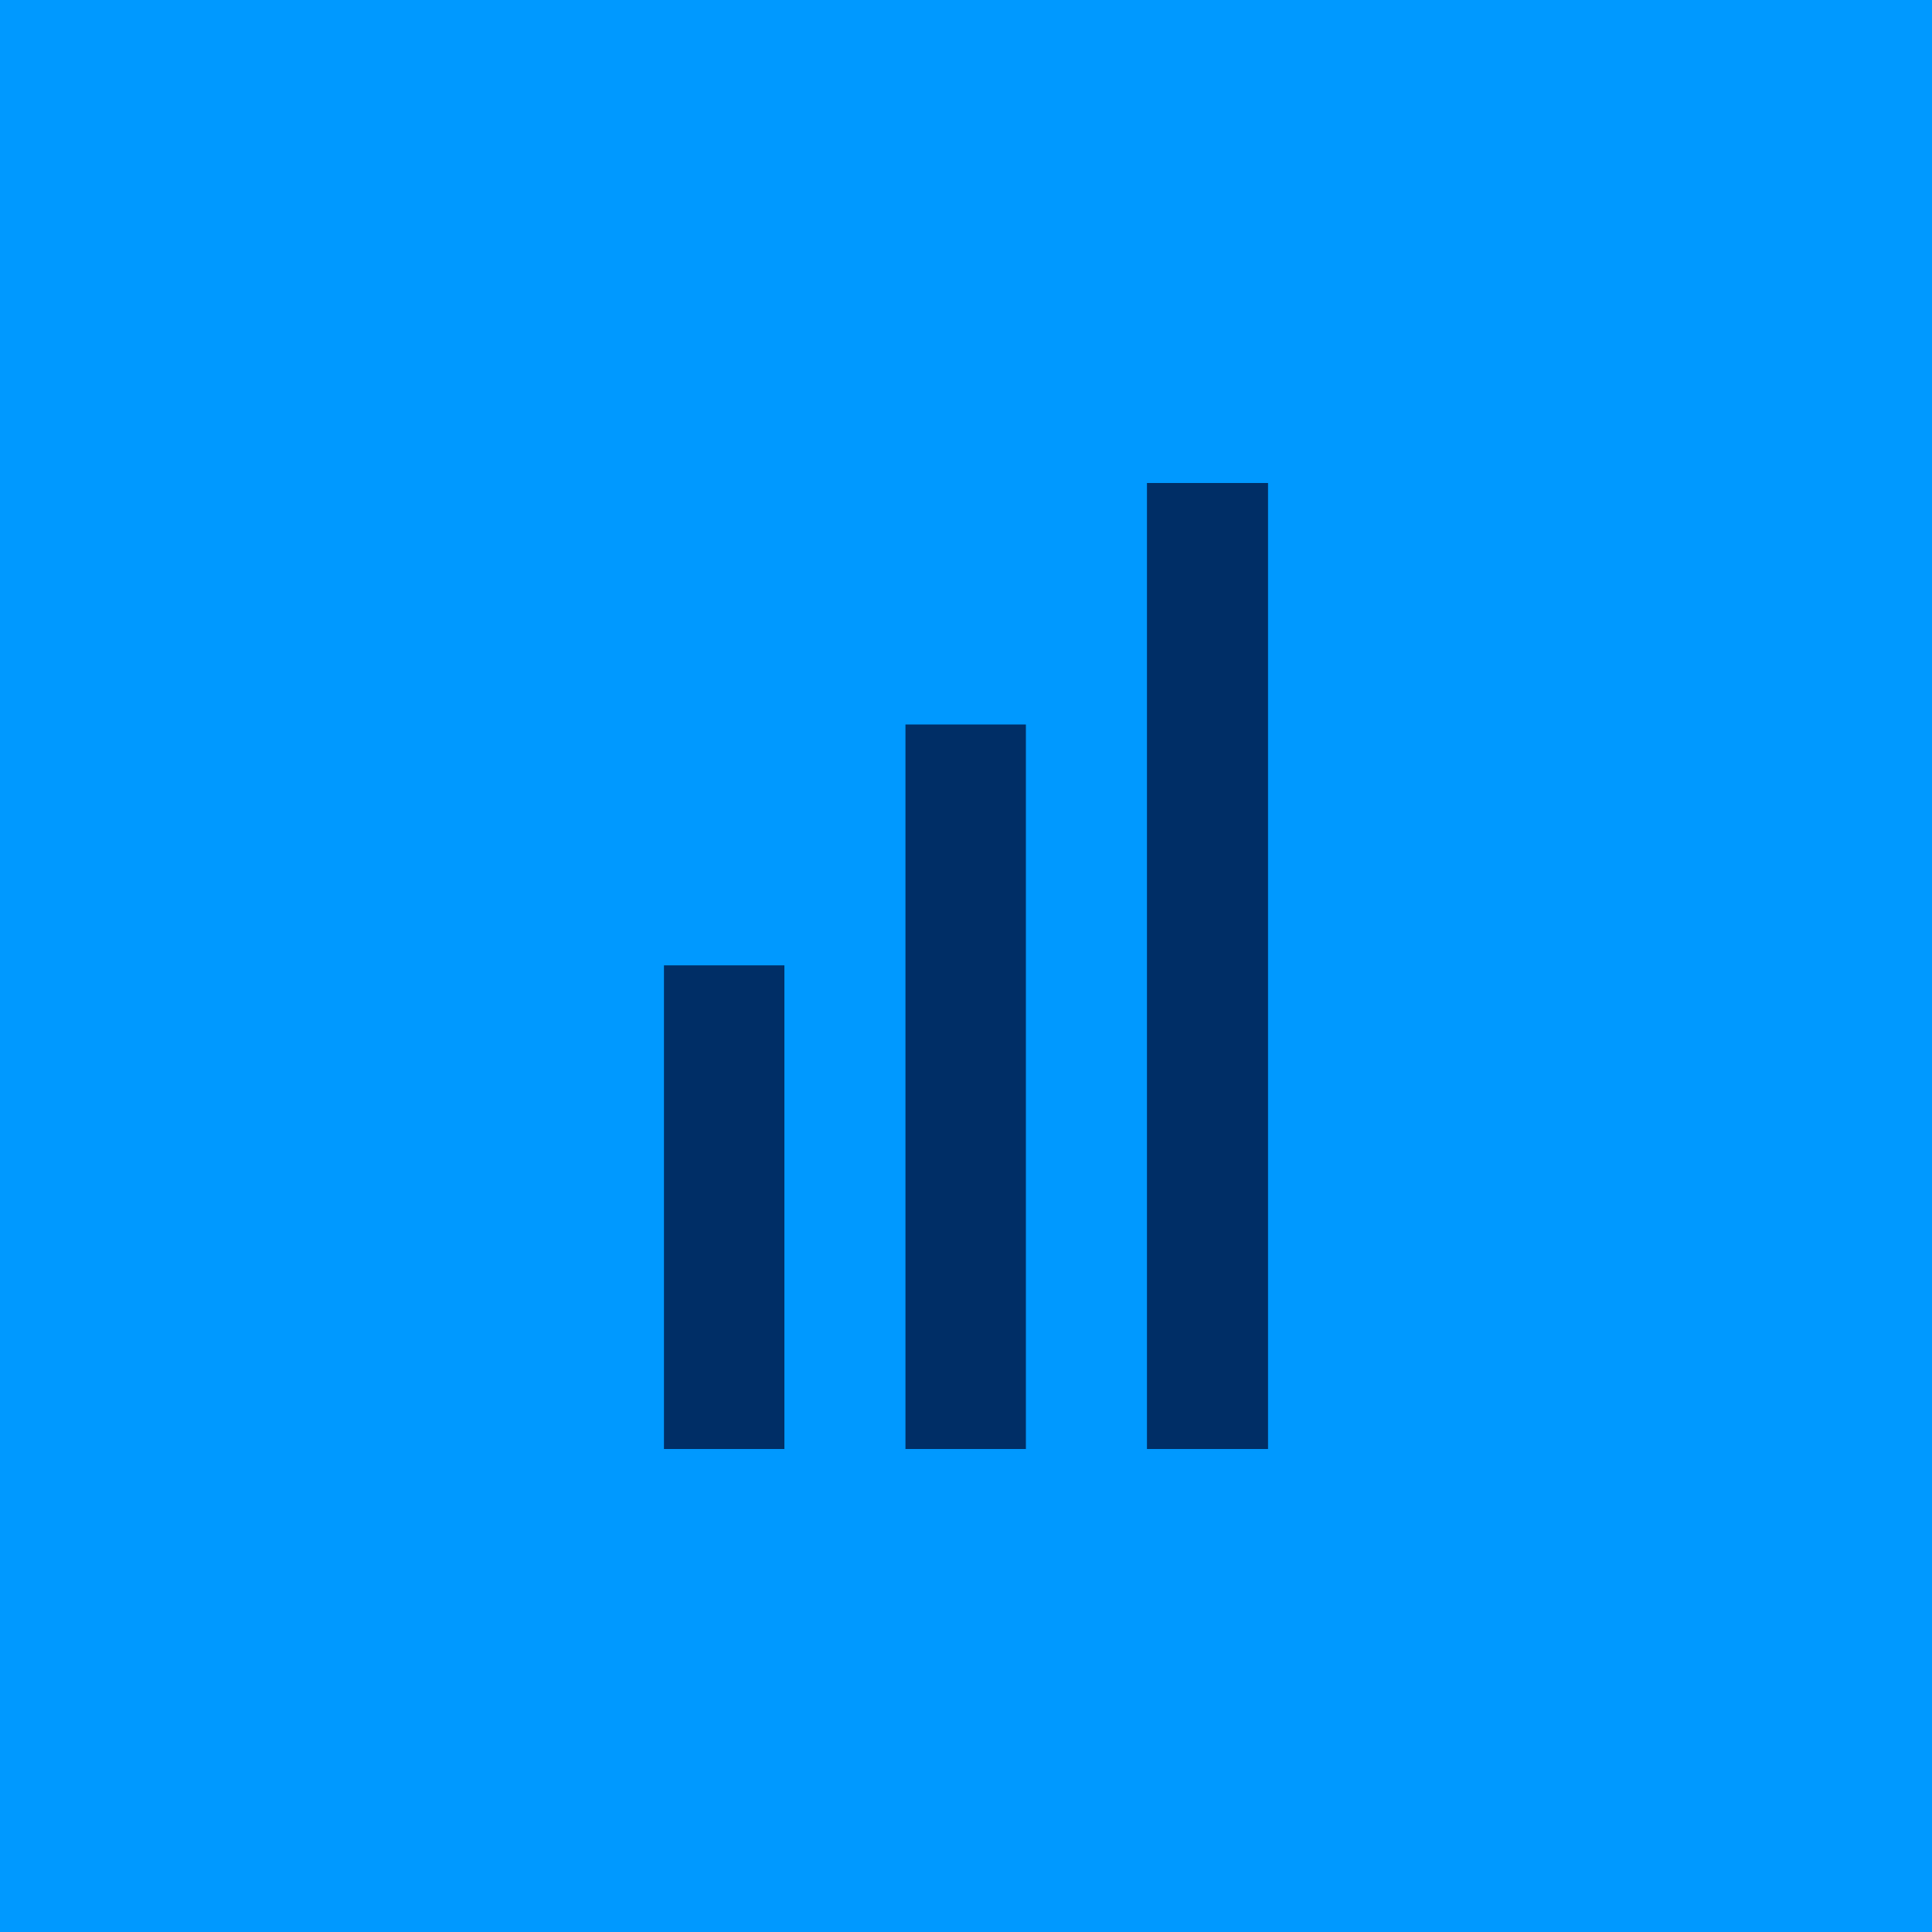 <?xml version="1.0" encoding="UTF-8"?>
<svg id="ICON" xmlns="http://www.w3.org/2000/svg" version="1.1" viewBox="0 0 300 300">
  <!-- Generator: Adobe Illustrator 29.7.1, SVG Export Plug-In . SVG Version: 2.1.1 Build 8)  -->
  <defs>
    <style>
      .st0 {
        fill: #002e66;
      }

      .st1 {
        fill: #09f;
      }
    </style>
  </defs>
  <rect class="st1" width="300" height="300"/>
  <g>
    <rect class="st0" x="178.1" y="75" width="18.8" height="150"/>
    <rect class="st0" x="140.6" y="112.5" width="18.7" height="112.5"/>
    <rect class="st0" x="103.1" y="149.9" width="18.7" height="75.1"/>
  </g>
</svg>